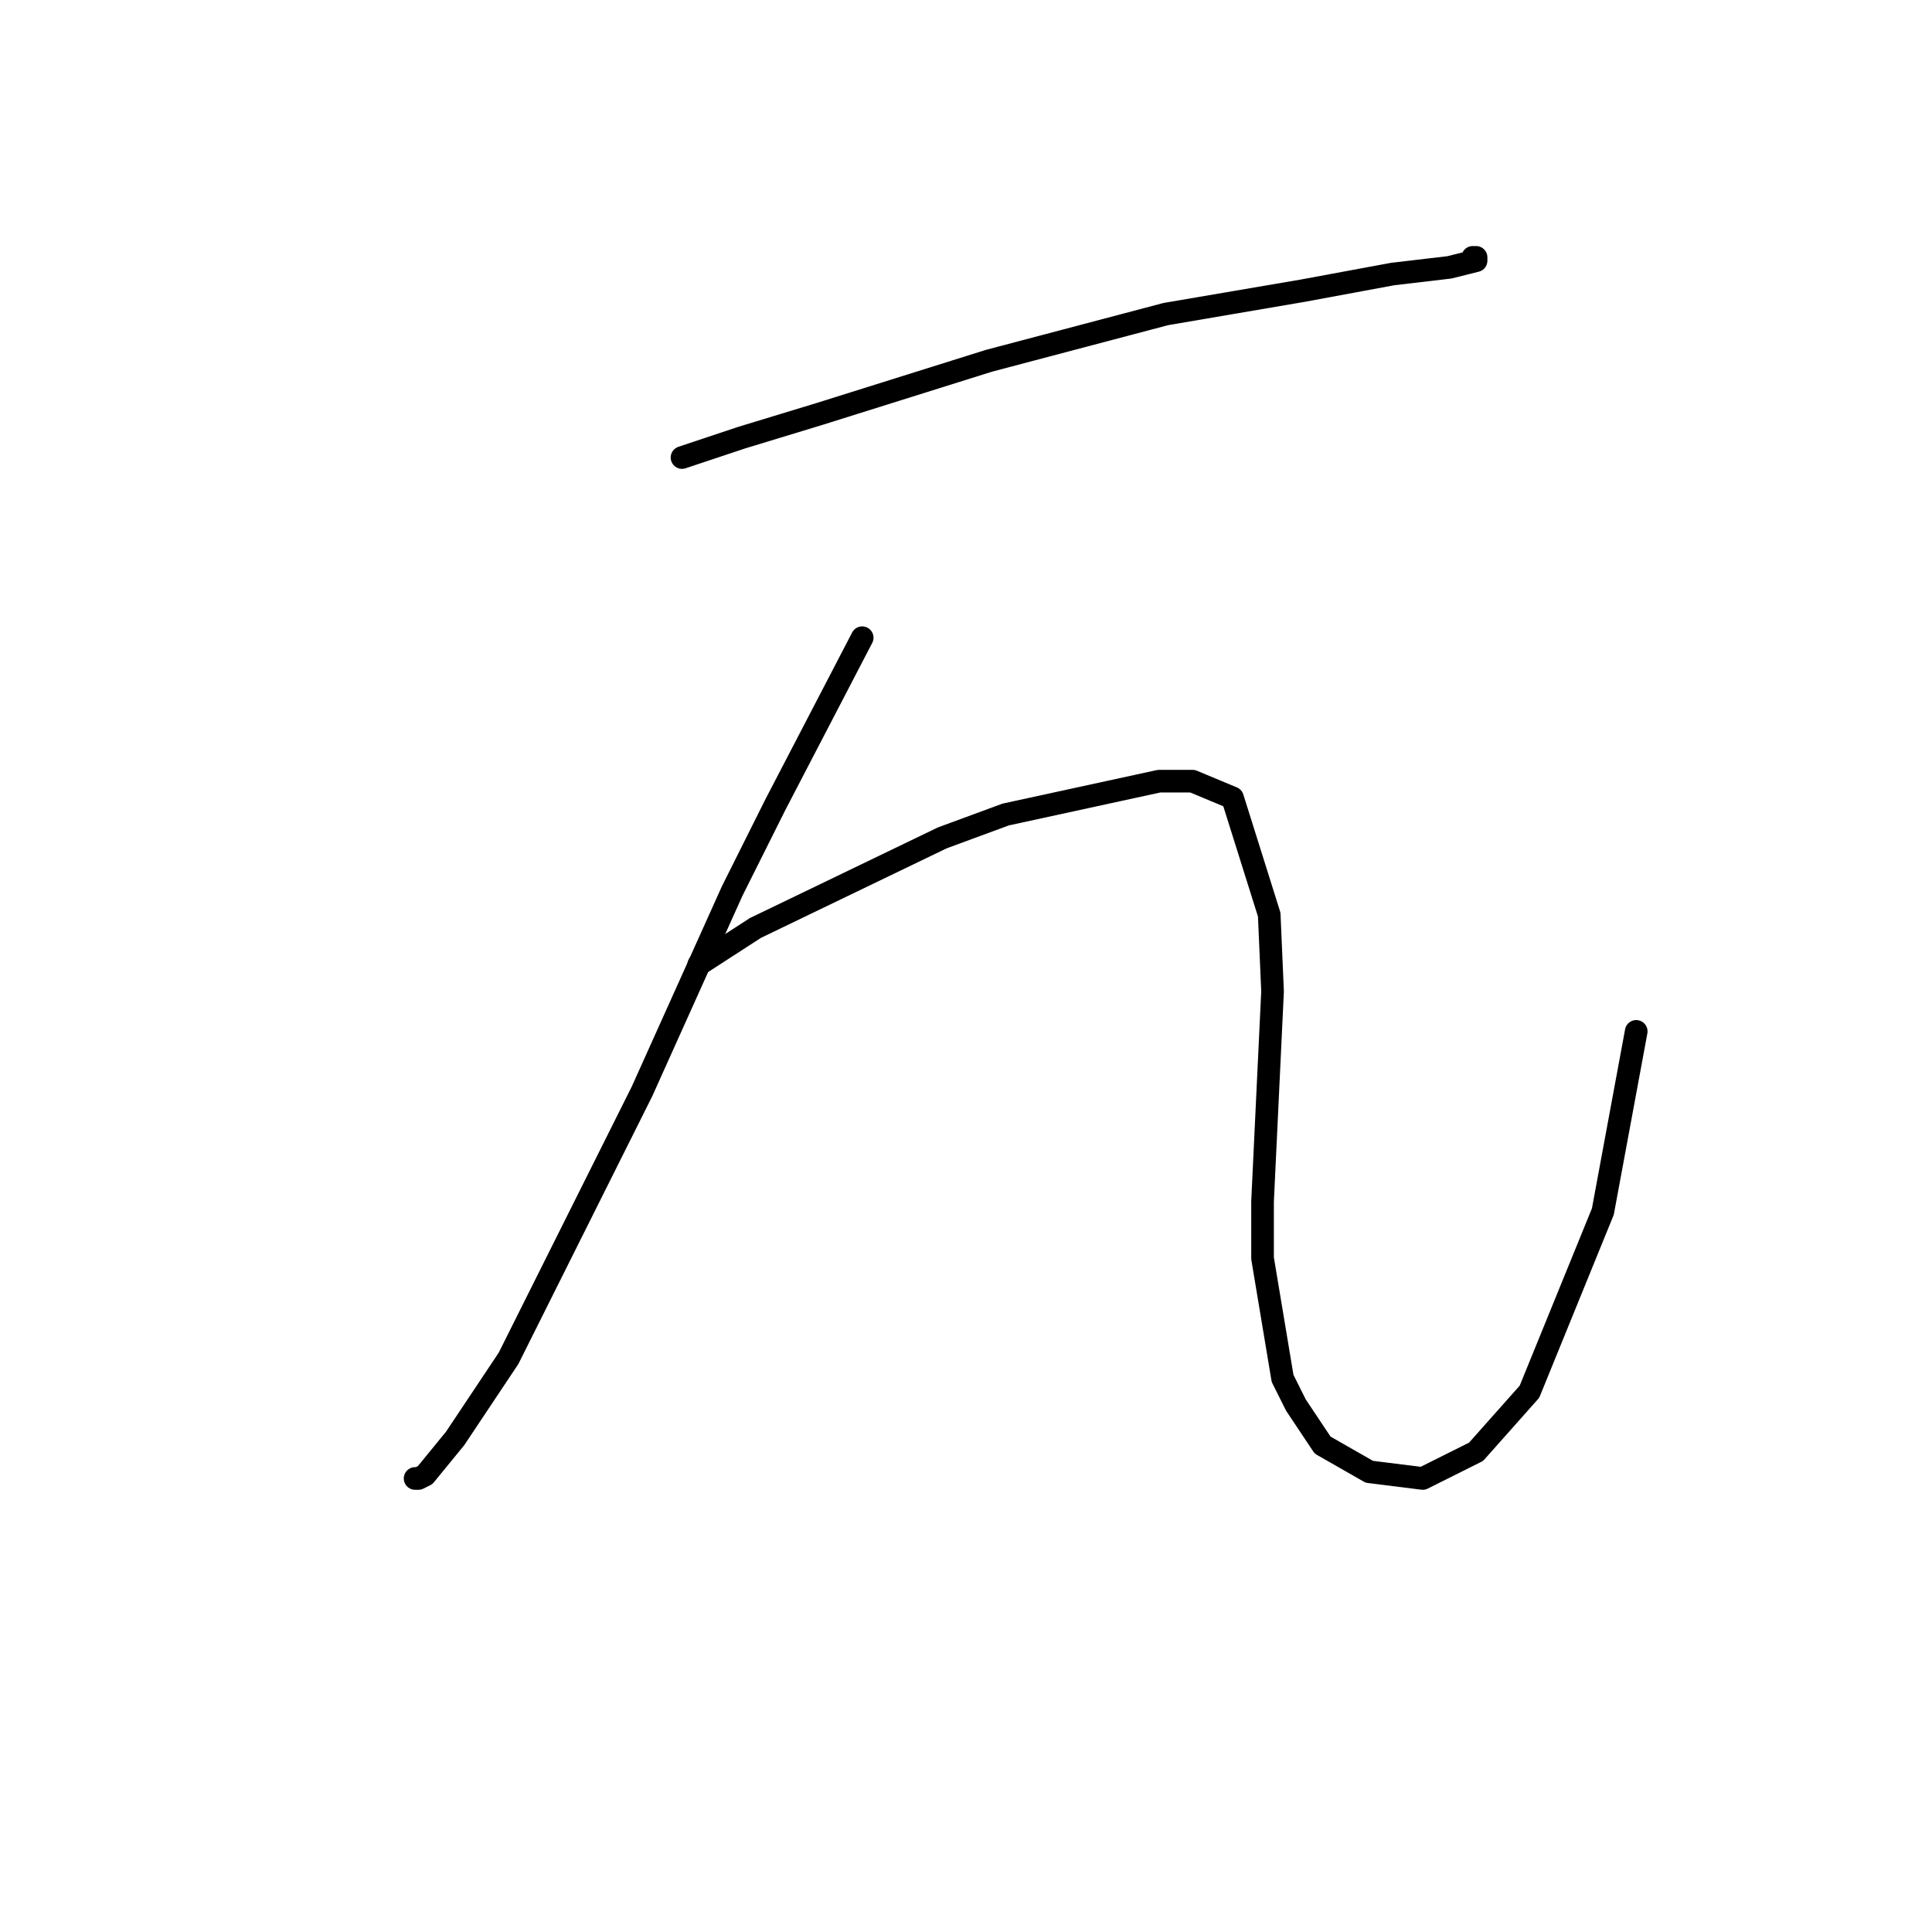 <?xml version="1.0" standalone="no"?>
    <svg width="256" height="256" xmlns="http://www.w3.org/2000/svg" version="1.1">
    <polyline stroke="black" stroke-width="3" stroke-linecap="round" fill="transparent" stroke-linejoin="round" points="90.371 60.626 98.329 57.973 108.497 54.879 131.043 47.805 154.474 41.616 172.599 38.522 184.536 36.311 192.051 35.427 195.588 34.543 195.588 34.101 195.146 34.101 195.146 34.101 " />
        <polyline stroke="black" stroke-width="3" stroke-linecap="round" fill="transparent" stroke-linejoin="round" points="114.244 84.499 102.75 106.603 97.003 118.097 85.066 144.622 67.383 179.989 60.309 190.599 56.331 195.462 55.446 195.904 55.004 195.904 55.004 195.904 " />
        <polyline stroke="black" stroke-width="3" stroke-linecap="round" fill="transparent" stroke-linejoin="round" points="92.582 127.823 100.097 122.96 124.854 111.024 133.254 107.929 153.59 103.508 158.01 103.508 163.315 105.719 168.178 121.192 168.62 131.36 167.294 159.211 167.294 166.727 169.947 182.642 171.715 186.178 175.252 191.483 181.441 195.02 188.514 195.904 195.588 192.368 202.661 184.41 212.387 160.537 216.808 136.665 216.808 136.665 " />
        </svg>